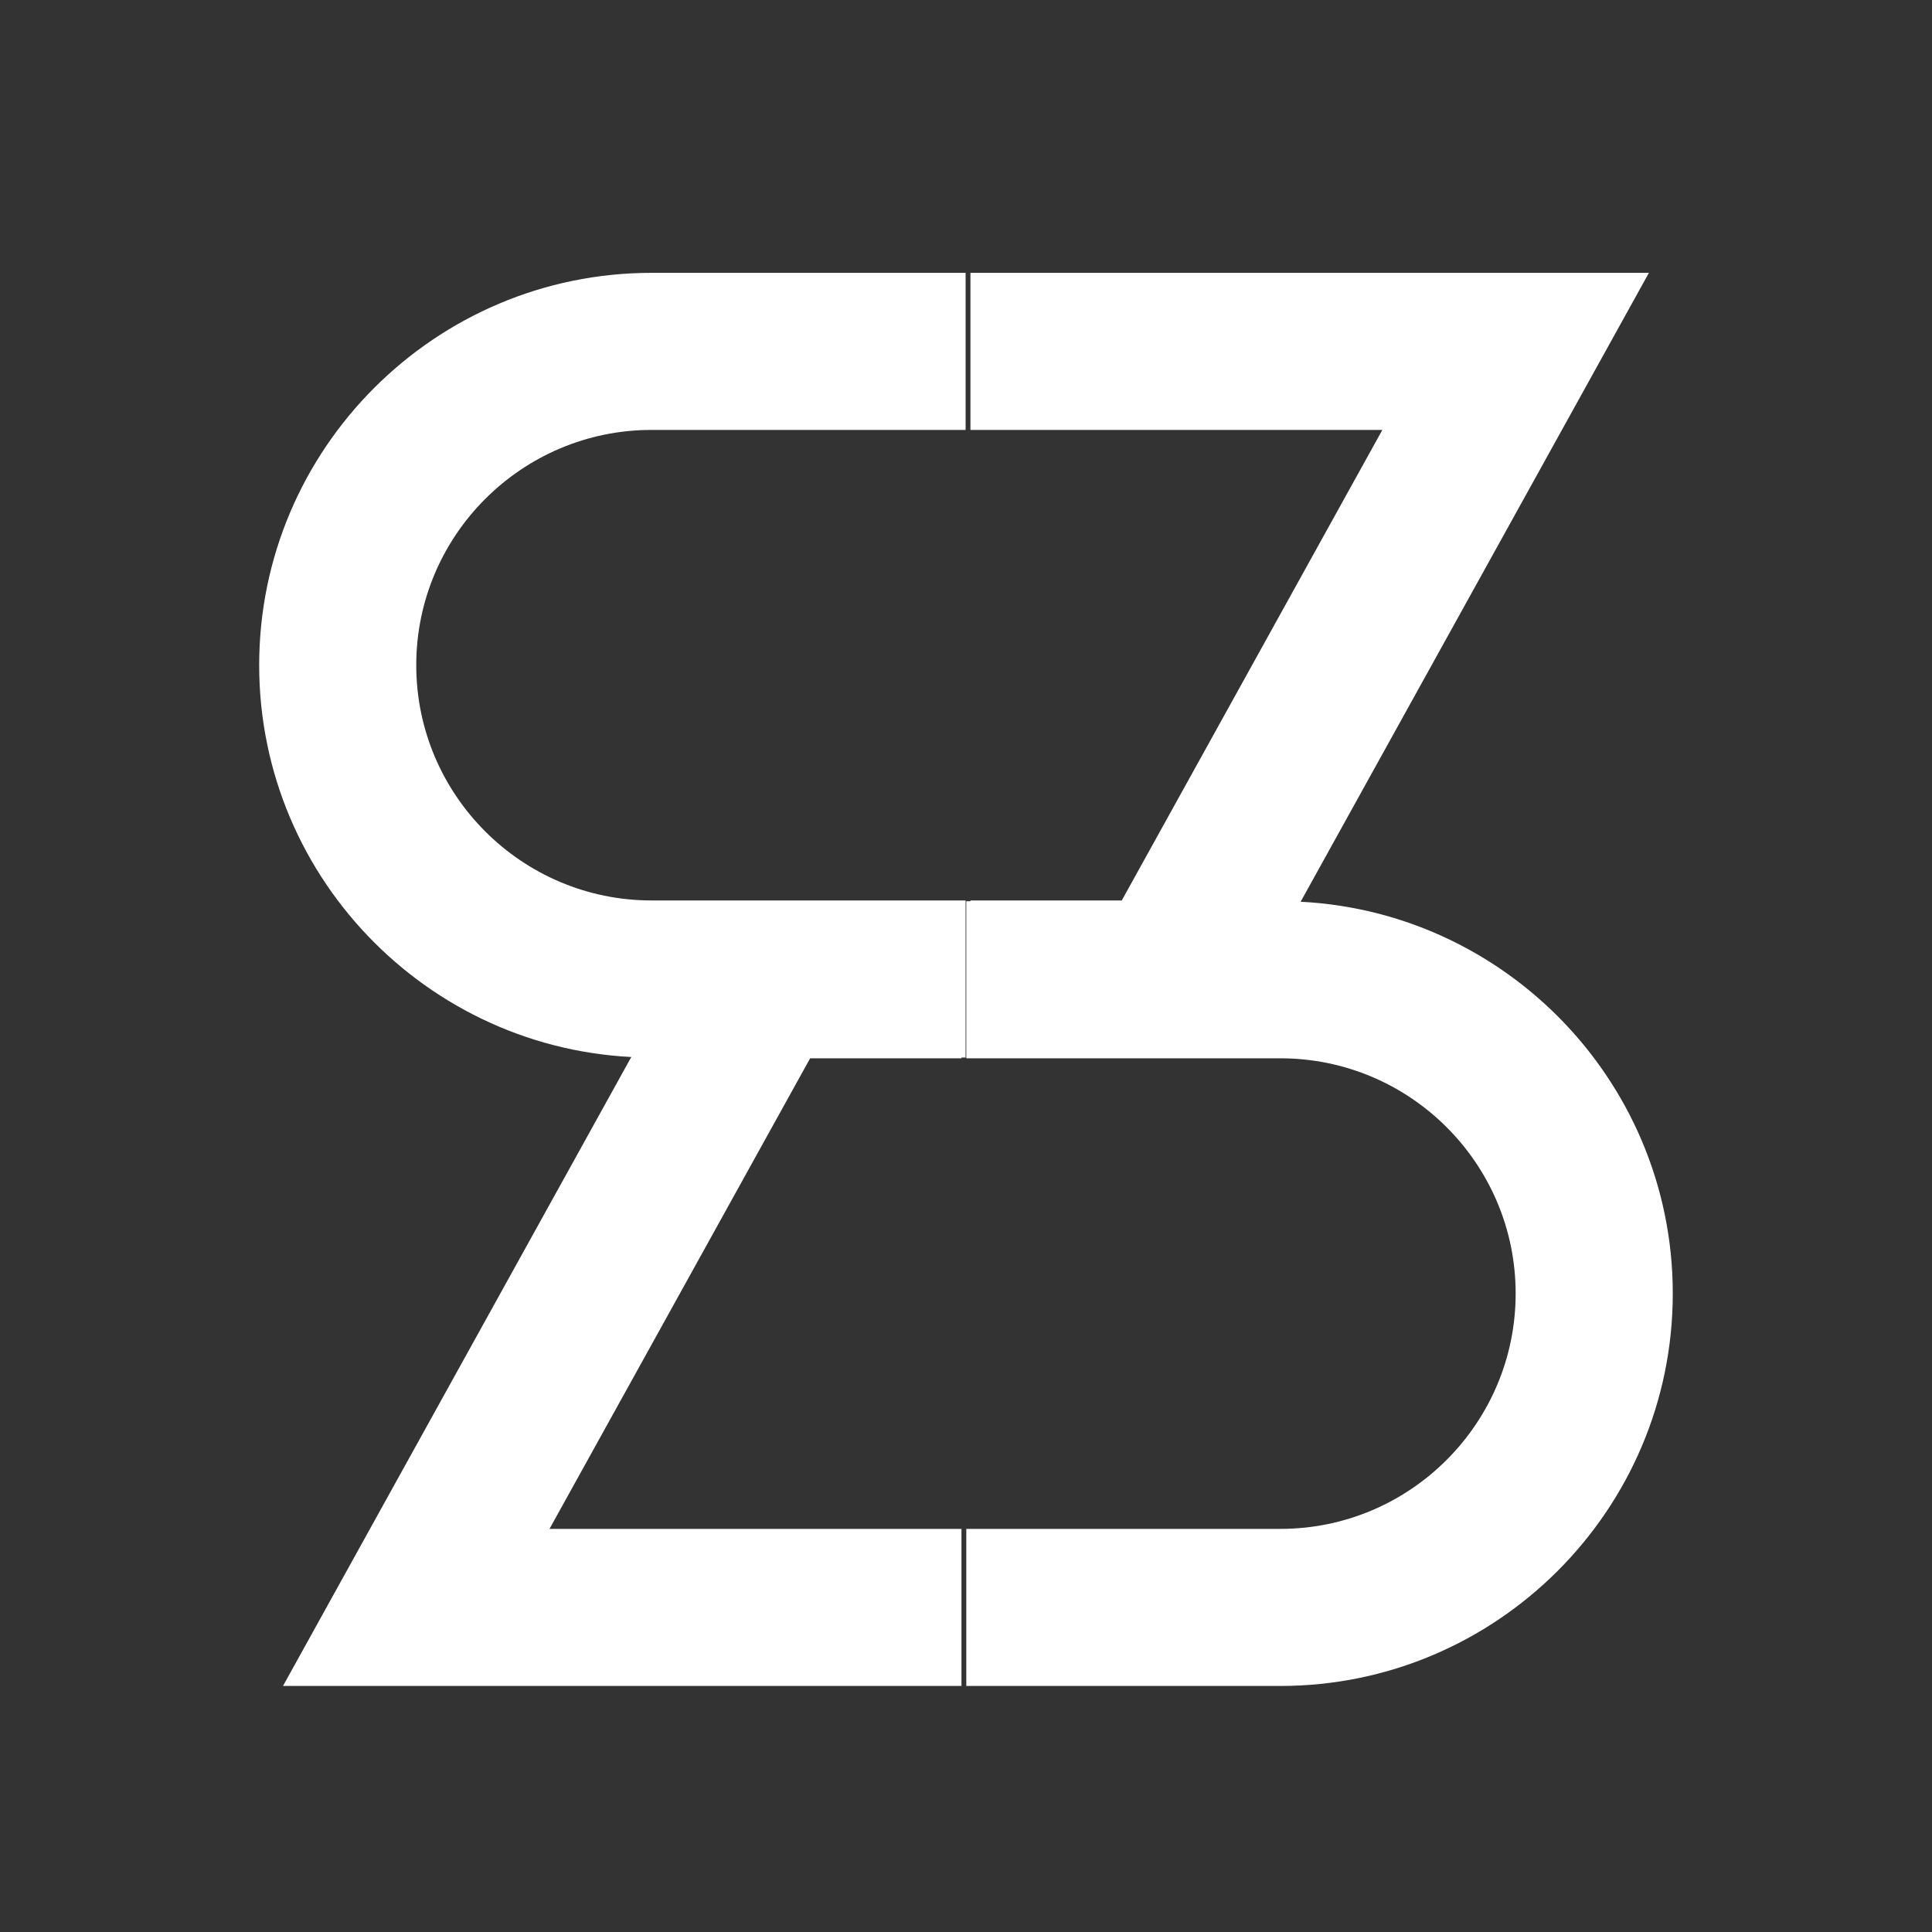 <?xml version="1.0" encoding="utf-8"?>
<!-- Generator: Adobe Illustrator 16.0.0, SVG Export Plug-In . SVG Version: 6.00 Build 0)  -->
<!DOCTYPE svg PUBLIC "-//W3C//DTD SVG 1.1//EN" "http://www.w3.org/Graphics/SVG/1.1/DTD/svg11.dtd">
<svg version="1.1" id="_x33_S" xmlns="http://www.w3.org/2000/svg" xmlns:xlink="http://www.w3.org/1999/xlink" x="0px" y="0px"
	 width="40px" height="40px" viewBox="0 0 40 40" enable-background="new 0 0 40 40" xml:space="preserve">
<rect x="0" y="0" width="40" height="40" fill="#333333" stroke="none"/>
<g>
	<path fill="#FFFFFF" d="M19.992,21.895H13.49c-4.479,0-8.124-3.645-8.124-8.124c0-4.479,3.644-8.122,8.124-8.122h6.502v3.252H13.49
		c-2.686,0-4.872,2.185-4.872,4.87c0,2.687,2.186,4.872,4.872,4.872h6.502V21.895z"/>
</g>
<g>
	<polygon fill="#FFFFFF" points="19.906,34.906 5.859,34.906 14.856,18.659 19.906,18.659 19.906,21.911 16.773,21.911 
		11.377,31.654 19.906,31.654 	"/>
</g>
<g>
	<polygon fill="#FFFFFF" points="25.142,21.895 20.092,21.895 20.092,18.643 23.225,18.643 28.62,8.901 20.092,8.901 20.092,5.649 
		34.139,5.649 	"/>
</g>
<g>
	<path fill="#FFFFFF" d="M26.509,34.906h-6.503v-3.252h6.503c2.687,0,4.871-2.187,4.871-4.874c0-2.685-2.185-4.869-4.871-4.869
		h-6.503v-3.252h6.503c4.479,0,8.124,3.644,8.124,8.121C34.633,31.261,30.987,34.906,26.509,34.906z"/>
</g>
</svg>

